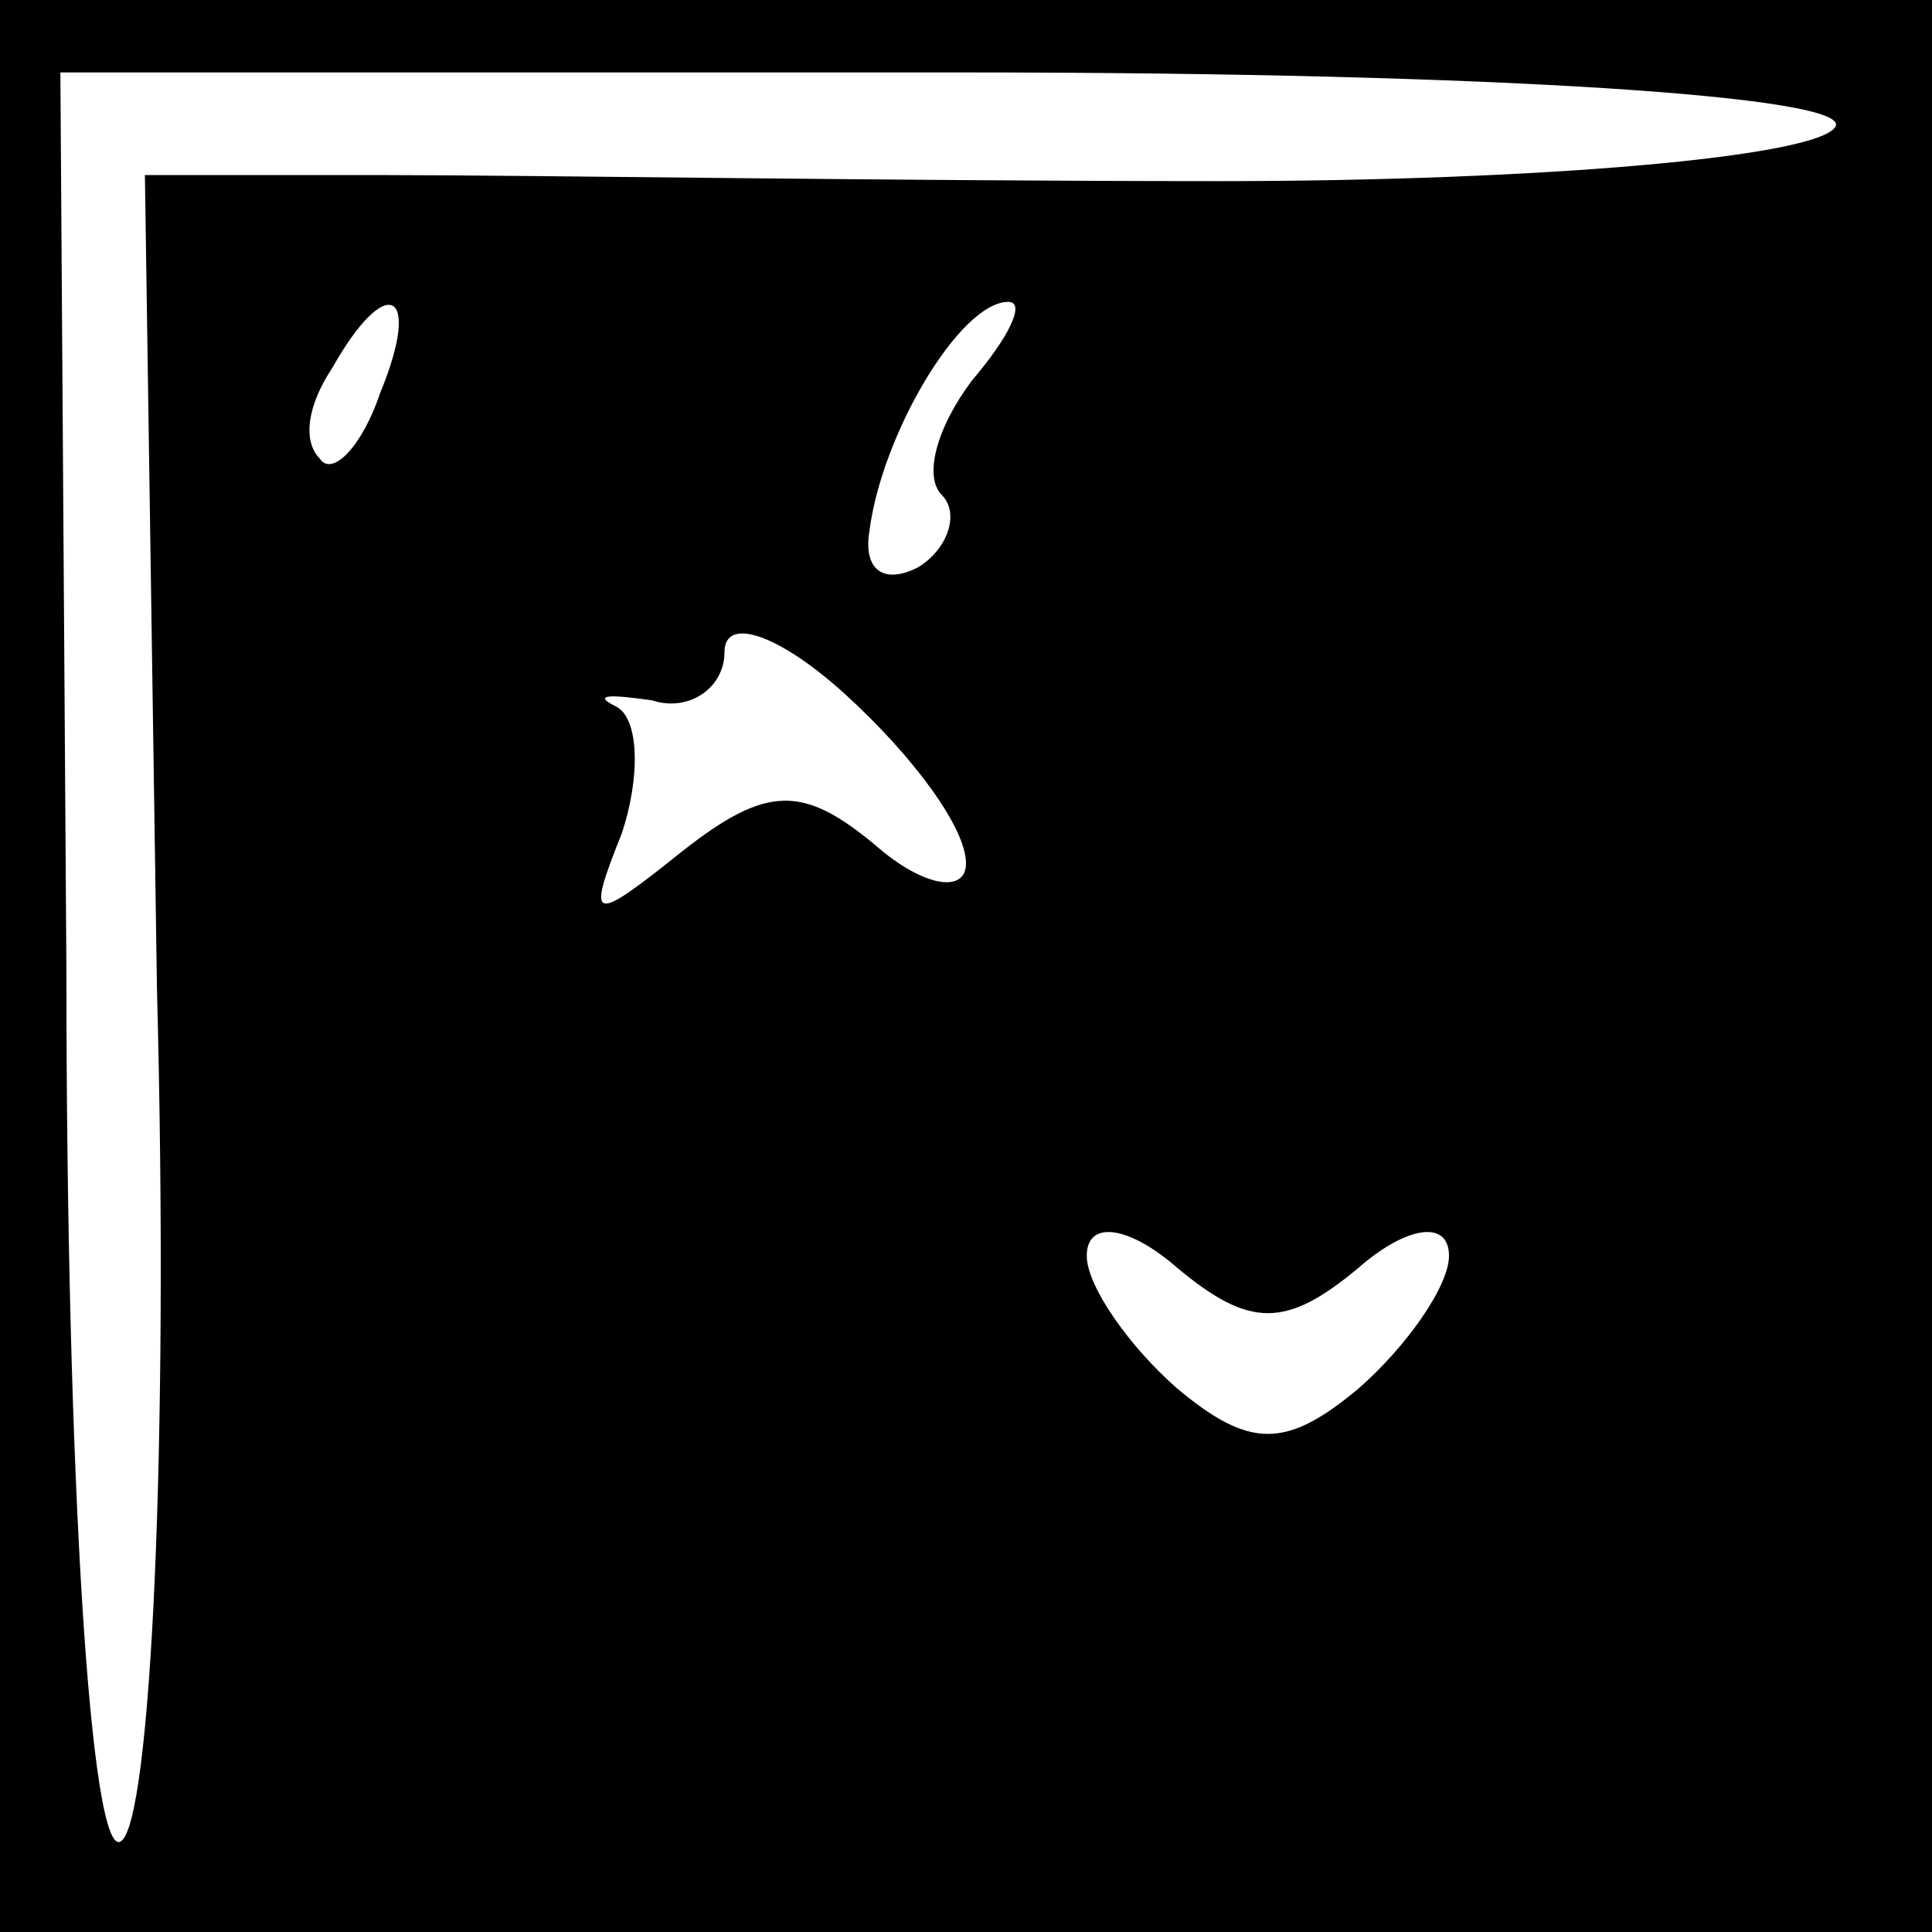 <?xml version="1.0" standalone="no"?>
<!DOCTYPE svg PUBLIC "-//W3C//DTD SVG 20010904//EN"
 "http://www.w3.org/TR/2001/REC-SVG-20010904/DTD/svg10.dtd">
<svg version="1.0" xmlns="http://www.w3.org/2000/svg"
 width="32pt" height="32pt" viewBox="0 0 32 32"
 preserveAspectRatio="xMidYMid meet">
<rect x="0" y="0" width="32" height="32" fill="#808080" stroke="none"/>
<g transform="translate(0,32) scale(0.1,-0.1)"
fill="#000000" stroke="none">
<path fill="#000000" stroke="none" d="M0 160 l0 -160 160 0 160 0 0 160 0
160 -160 0 -160 0 0 -160z"/>
<path fill="#ffffff" stroke="none" d="M304 299 c-3 -5 -49 -9 -102 -9 -53 0
-115 1 -138 1 l-40 0 2 -135 c2 -75 -1 -138 -6 -141 -5 -3 -9 60 -9 144 l-1
149 150 0 c88 0 147 -4 144 -9z"/>
<path fill="#ffffff" stroke="none" d="M63 255 c-3 -9 -8 -14 -10 -11 -3 3 -2
9 2 15 9 16 15 13 8 -4z"/>
<path fill="#ffffff" stroke="none" d="M161 257 c-6 -8 -8 -16 -5 -19 3 -3 1
-9 -4 -12 -6 -3 -9 0 -8 6 2 16 15 38 23 38 3 0 0 -6 -6 -13z"/>
<path fill="#ffffff" stroke="none" d="M160 177 c0 -5 -7 -4 -15 3 -12 10 -18
10 -32 -1 -15 -12 -16 -12 -10 3 3 9 3 19 -1 21 -4 2 -1 2 6 1 6 -2 12 2 12 8
0 6 9 3 20 -7 11 -10 20 -22 20 -28z"/>
<path fill="#ffffff" stroke="none" d="M225 110 c8 7 15 8 15 2 0 -5 -7 -15
-15 -22 -12 -10 -18 -10 -30 0 -8 7 -15 17 -15 22 0 6 7 5 15 -2 12 -10 18
-10 30 0z"/>
</g>
</svg>
